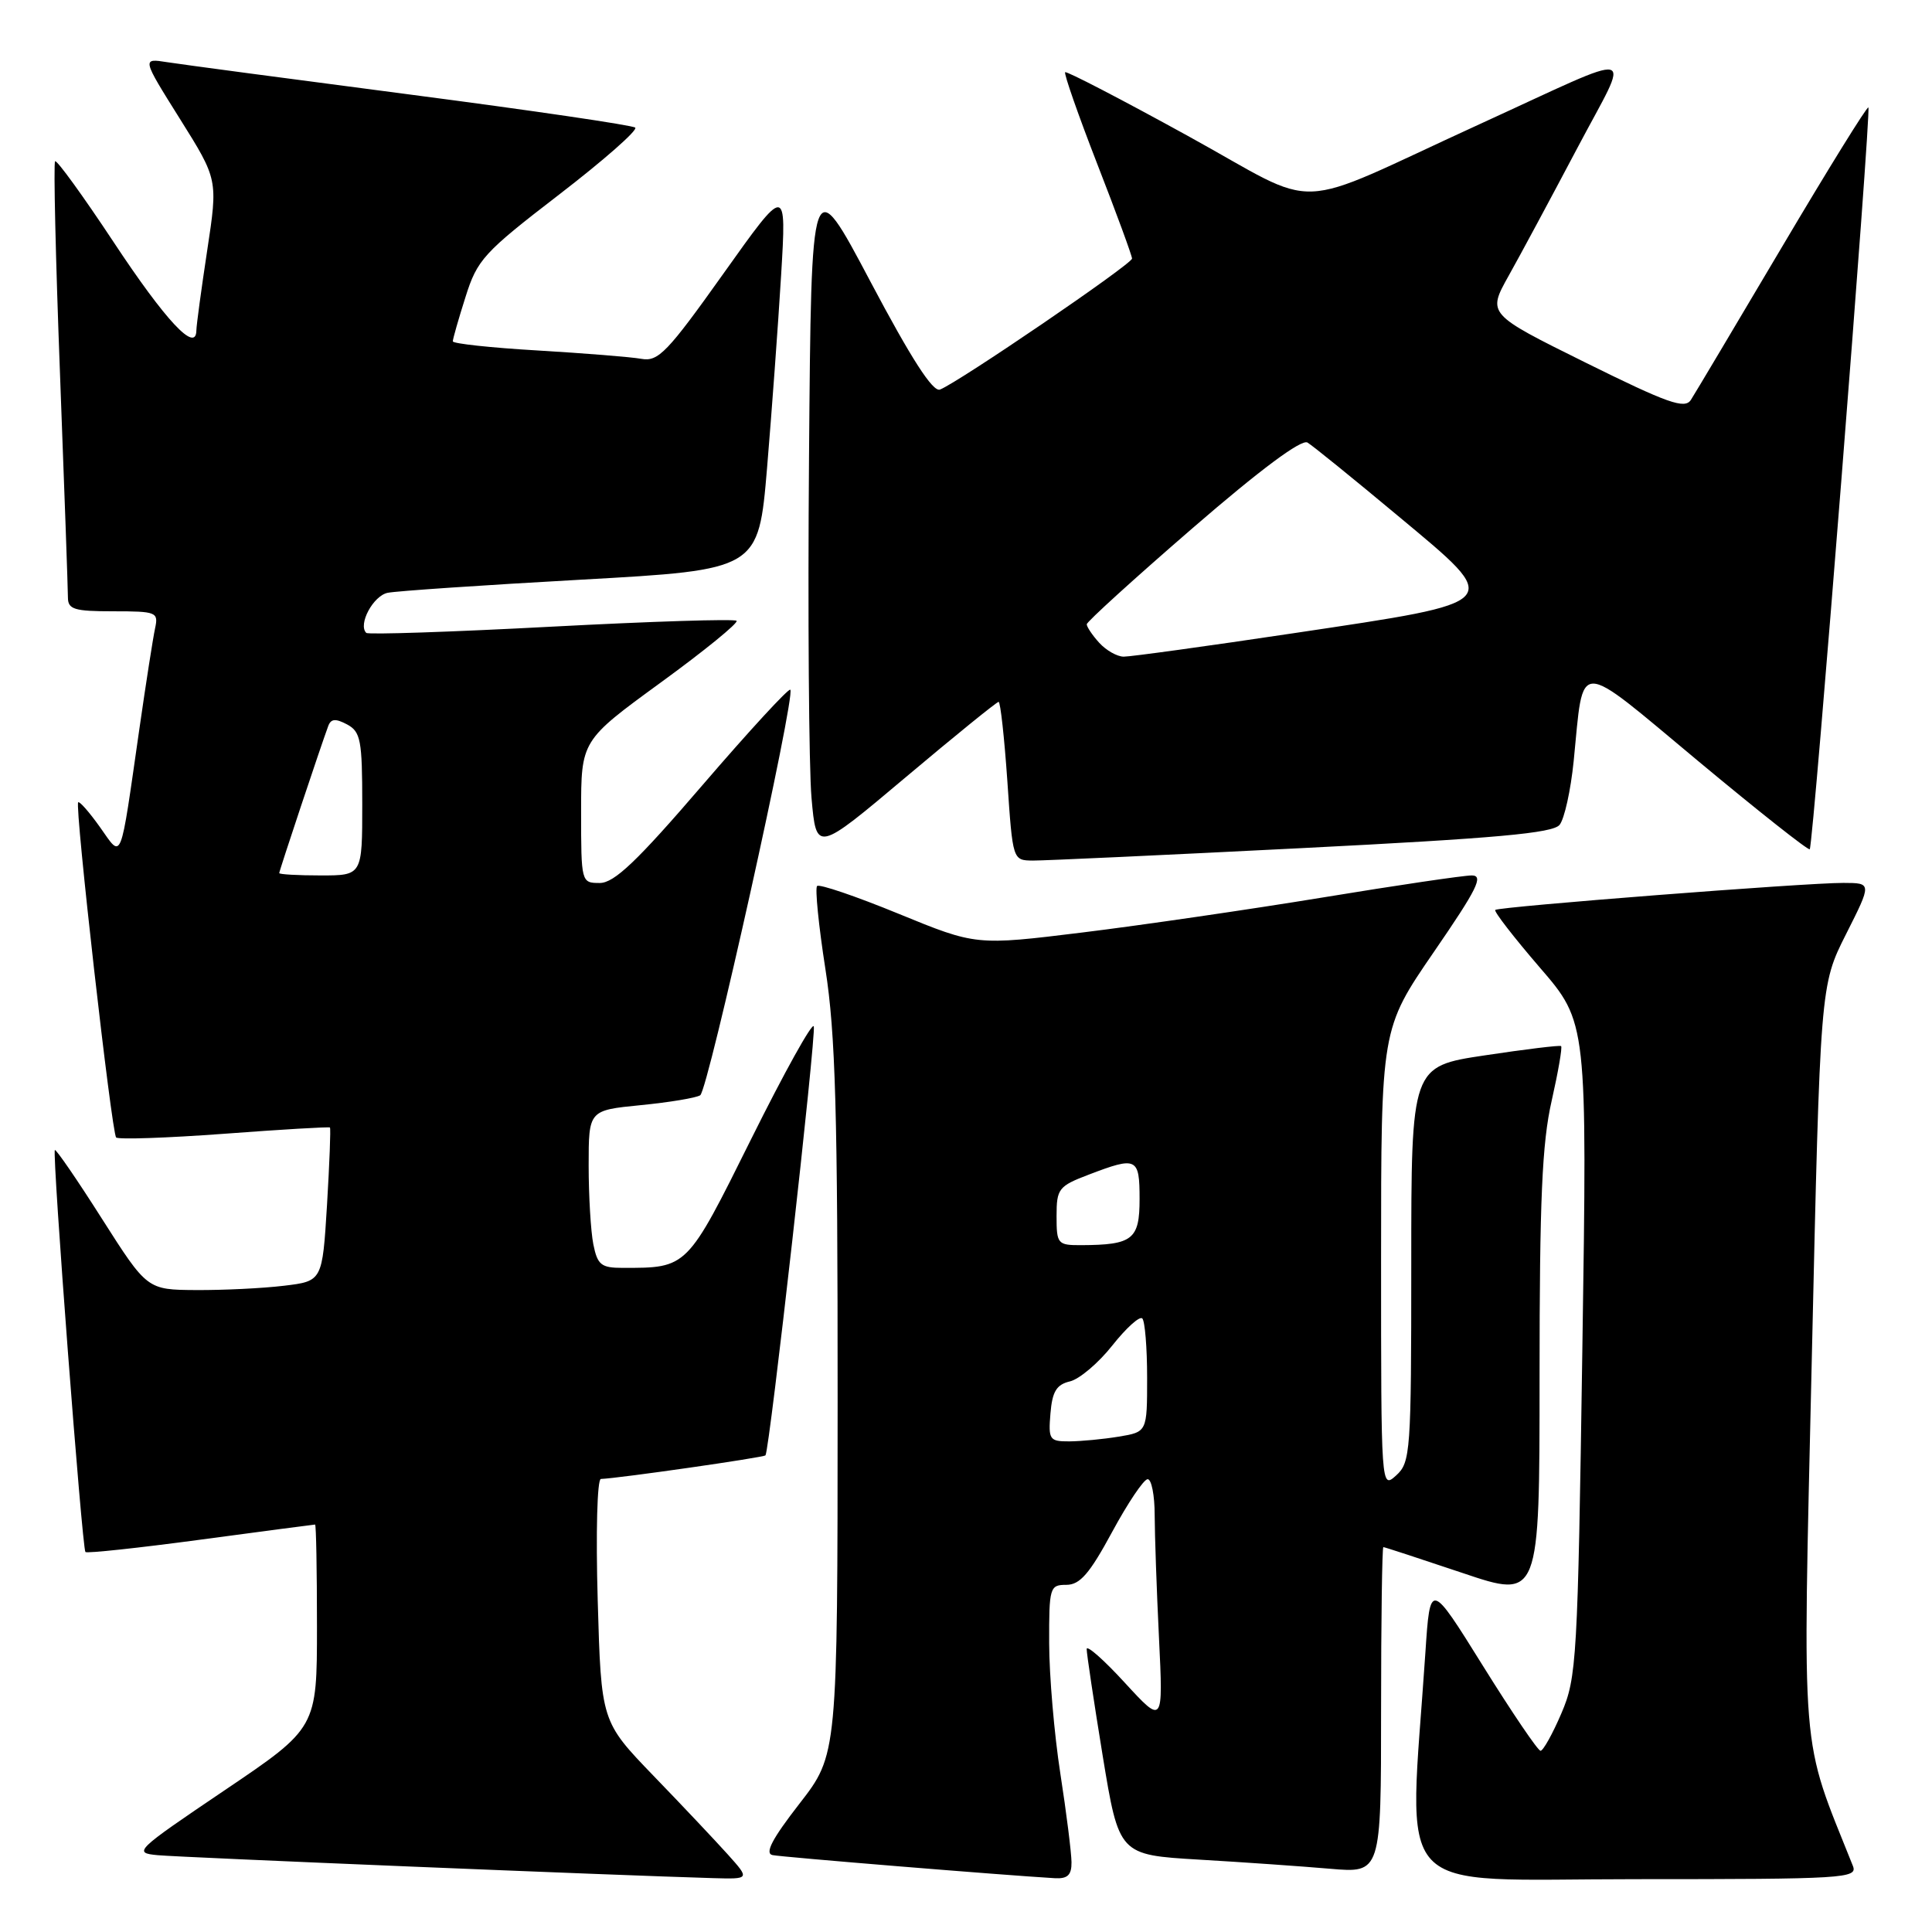 <?xml version="1.0" encoding="UTF-8" standalone="no"?>
<!DOCTYPE svg PUBLIC "-//W3C//DTD SVG 1.1//EN" "http://www.w3.org/Graphics/SVG/1.1/DTD/svg11.dtd" >
<svg xmlns="http://www.w3.org/2000/svg" xmlns:xlink="http://www.w3.org/1999/xlink" version="1.1" viewBox="0 0 256 256">
 <g >
 <path fill="currentColor"
d=" M 96.46 245.75 C 94.85 243.96 90.42 239.26 86.60 235.31 C 79.66 228.11 79.66 228.11 79.20 212.06 C 78.94 203.11 79.13 195.99 79.62 195.97 C 82.01 195.88 101.20 193.13 101.43 192.84 C 101.97 192.18 108.18 137.03 107.83 136.00 C 107.64 135.41 103.92 142.11 99.56 150.88 C 90.98 168.14 91.12 168.00 82.50 168.00 C 79.66 168.00 79.17 167.61 78.62 164.88 C 78.28 163.16 78.00 158.46 78.00 154.44 C 78.00 147.12 78.00 147.12 84.88 146.44 C 88.67 146.07 92.22 145.48 92.78 145.13 C 93.83 144.48 105.46 92.13 104.72 91.39 C 104.50 91.16 99.28 96.83 93.12 103.99 C 84.40 114.14 81.39 117.00 79.47 117.00 C 77.02 117.00 77.00 116.93 77.00 107.56 C 77.00 98.13 77.00 98.13 87.55 90.44 C 93.35 86.22 97.87 82.53 97.60 82.26 C 97.32 81.99 86.27 82.34 73.04 83.04 C 59.81 83.74 48.78 84.11 48.53 83.86 C 47.41 82.75 49.45 78.94 51.37 78.55 C 52.54 78.31 64.07 77.53 77.00 76.81 C 100.50 75.50 100.50 75.50 101.64 62.00 C 102.26 54.58 103.10 43.10 103.50 36.50 C 104.22 24.50 104.22 24.50 95.86 36.25 C 88.45 46.67 87.22 47.95 85.00 47.55 C 83.62 47.30 77.44 46.81 71.25 46.44 C 65.06 46.08 60.00 45.53 60.00 45.23 C 60.00 44.92 60.75 42.28 61.68 39.36 C 63.24 34.39 64.08 33.48 74.10 25.77 C 80.01 21.22 84.54 17.24 84.17 16.91 C 83.80 16.59 70.45 14.63 54.50 12.55 C 38.55 10.47 23.99 8.53 22.15 8.24 C 18.80 7.71 18.80 7.71 23.84 15.75 C 28.88 23.79 28.88 23.79 27.46 33.15 C 26.68 38.29 26.03 43.08 26.02 43.79 C 25.98 46.82 21.96 42.53 15.03 32.04 C 11.00 25.95 7.52 21.15 7.30 21.37 C 7.08 21.59 7.37 34.26 7.95 49.53 C 8.53 64.80 9.00 78.13 9.00 79.15 C 9.00 80.75 9.83 81.00 15.02 81.00 C 20.74 81.00 21.01 81.11 20.55 83.25 C 20.28 84.49 19.35 90.45 18.48 96.50 C 15.85 114.77 16.24 113.81 13.24 109.59 C 11.83 107.61 10.53 106.13 10.36 106.31 C 9.88 106.79 14.79 150.12 15.39 150.72 C 15.68 151.01 22.12 150.79 29.71 150.23 C 37.29 149.66 43.60 149.29 43.72 149.40 C 43.84 149.52 43.66 154.14 43.33 159.68 C 42.71 169.76 42.71 169.76 37.61 170.37 C 34.80 170.71 29.58 170.96 26.00 170.94 C 19.50 170.90 19.50 170.90 13.52 161.51 C 10.24 156.34 7.42 152.24 7.27 152.39 C 6.89 152.77 10.88 205.21 11.32 205.65 C 11.52 205.85 18.39 205.11 26.59 204.01 C 34.79 202.91 41.61 202.01 41.75 202.01 C 41.89 202.00 42.00 208.07 42.00 215.48 C 42.00 228.96 42.00 228.96 29.75 237.23 C 17.89 245.24 17.61 245.51 20.88 245.82 C 23.90 246.11 82.07 248.51 94.44 248.86 C 99.37 249.00 99.37 249.00 96.46 245.75 Z  M 141.98 246.75 C 141.97 245.51 141.31 240.22 140.50 235.00 C 139.69 229.78 139.03 222.01 139.02 217.75 C 139.00 210.33 139.10 210.00 141.29 210.00 C 143.10 210.00 144.37 208.53 147.36 203.00 C 149.44 199.15 151.56 196.00 152.07 196.00 C 152.58 196.00 153.00 198.14 153.00 200.75 C 153.01 203.36 153.26 210.68 153.57 217.00 C 154.13 228.50 154.13 228.50 149.07 223.00 C 146.30 219.97 144.01 217.95 143.99 218.50 C 143.98 219.05 144.93 225.41 146.11 232.64 C 148.27 245.78 148.27 245.78 158.88 246.41 C 164.72 246.75 172.54 247.30 176.25 247.62 C 183.00 248.20 183.00 248.20 183.00 226.60 C 183.00 214.72 183.14 205.00 183.30 205.00 C 183.47 205.00 188.20 206.55 193.80 208.43 C 204.00 211.87 204.00 211.87 204.00 182.38 C 204.00 158.98 204.33 151.45 205.60 145.88 C 206.47 142.02 207.04 138.75 206.85 138.61 C 206.66 138.48 202.11 139.03 196.75 139.84 C 187.00 141.30 187.00 141.30 187.00 167.50 C 187.00 192.42 186.90 193.78 185.00 195.50 C 183.00 197.31 183.00 197.25 183.00 166.82 C 183.00 136.33 183.00 136.33 189.98 126.16 C 195.75 117.77 196.63 116.00 195.01 116.00 C 193.93 116.00 185.05 117.31 175.27 118.92 C 165.50 120.52 151.16 122.61 143.42 123.56 C 129.34 125.29 129.34 125.29 119.07 121.08 C 113.42 118.76 108.56 117.11 108.27 117.40 C 107.98 117.69 108.47 122.64 109.37 128.40 C 110.71 136.98 111.00 147.32 110.99 185.69 C 110.98 232.50 110.98 232.50 105.93 239.00 C 102.30 243.67 101.30 245.59 102.37 245.81 C 103.63 246.07 132.92 248.47 139.75 248.87 C 141.46 248.97 142.00 248.46 141.98 246.75 Z  M 245.52 247.25 C 238.49 229.64 238.85 234.03 240.07 180.14 C 241.19 130.57 241.19 130.57 244.61 123.78 C 248.03 117.00 248.03 117.00 244.26 116.99 C 239.29 116.97 198.61 120.14 198.13 120.57 C 197.92 120.76 200.58 124.19 204.03 128.20 C 210.32 135.48 210.32 135.48 209.67 178.77 C 209.06 220.00 208.92 222.30 206.89 227.03 C 205.72 229.77 204.47 231.99 204.13 231.99 C 203.78 231.98 200.35 226.92 196.50 220.74 C 189.50 209.50 189.50 209.50 188.87 219.00 C 186.66 252.05 183.82 249.00 216.70 249.00 C 244.41 249.00 246.17 248.89 245.52 247.25 Z  M 172.50 112.38 C 198.23 111.08 205.75 110.40 206.65 109.30 C 207.29 108.52 208.13 104.72 208.52 100.85 C 209.89 87.16 208.59 87.16 225.01 100.84 C 232.96 107.46 239.61 112.72 239.80 112.53 C 240.27 112.06 247.97 14.64 247.57 14.24 C 247.40 14.06 242.25 22.37 236.13 32.71 C 230.01 43.04 224.58 52.17 224.05 52.99 C 223.24 54.24 221.01 53.45 210.08 48.04 C 197.08 41.60 197.08 41.60 199.90 36.55 C 201.46 33.77 205.53 26.19 208.96 19.70 C 216.14 6.09 217.82 6.50 196.00 16.48 C 170.43 28.18 175.53 27.98 157.40 18.01 C 148.66 13.20 141.34 9.40 141.14 9.57 C 140.95 9.74 142.86 15.21 145.39 21.72 C 147.93 28.24 150.00 33.88 150.00 34.26 C 150.00 34.99 126.97 50.69 124.55 51.62 C 123.61 51.98 120.75 47.54 115.34 37.32 C 107.50 22.50 107.50 22.50 107.20 60.50 C 107.03 81.40 107.18 101.75 107.53 105.73 C 108.17 112.96 108.17 112.96 120.02 102.98 C 126.54 97.49 132.08 93.00 132.32 93.00 C 132.56 93.00 133.08 97.72 133.48 103.50 C 134.19 114.00 134.19 114.00 136.85 114.03 C 138.31 114.04 154.35 113.30 172.50 112.38 Z  M 37.00 115.69 C 37.00 115.39 42.51 98.85 43.49 96.21 C 43.85 95.23 44.46 95.18 45.99 95.99 C 47.79 96.96 48.00 98.07 48.00 106.54 C 48.00 116.00 48.00 116.00 42.50 116.00 C 39.48 116.00 37.00 115.86 37.00 115.69 Z  M 139.19 187.29 C 139.43 184.38 139.99 183.46 141.78 183.04 C 143.03 182.74 145.56 180.60 147.39 178.28 C 149.23 175.96 151.01 174.35 151.36 174.70 C 151.71 175.05 152.00 178.57 152.00 182.54 C 152.00 189.74 152.00 189.74 148.25 190.36 C 146.19 190.70 143.24 190.98 141.69 190.99 C 139.06 191.00 138.90 190.77 139.19 187.29 Z  M 140.00 161.14 C 140.00 157.51 140.26 157.17 144.28 155.64 C 150.64 153.21 151.00 153.38 151.00 158.88 C 151.00 164.24 150.09 164.96 143.25 164.99 C 140.14 165.00 140.00 164.83 140.00 161.14 Z  M 145.65 85.17 C 144.74 84.17 144.00 83.06 144.00 82.72 C 144.00 82.39 150.30 76.66 158.00 70.00 C 167.00 62.21 172.45 58.16 173.25 58.64 C 173.94 59.06 179.35 63.44 185.28 68.39 C 199.28 80.06 199.62 79.68 171.50 83.89 C 159.95 85.62 149.78 87.02 148.90 87.01 C 148.03 87.01 146.57 86.18 145.65 85.17 Z "/>
</g>
</svg>